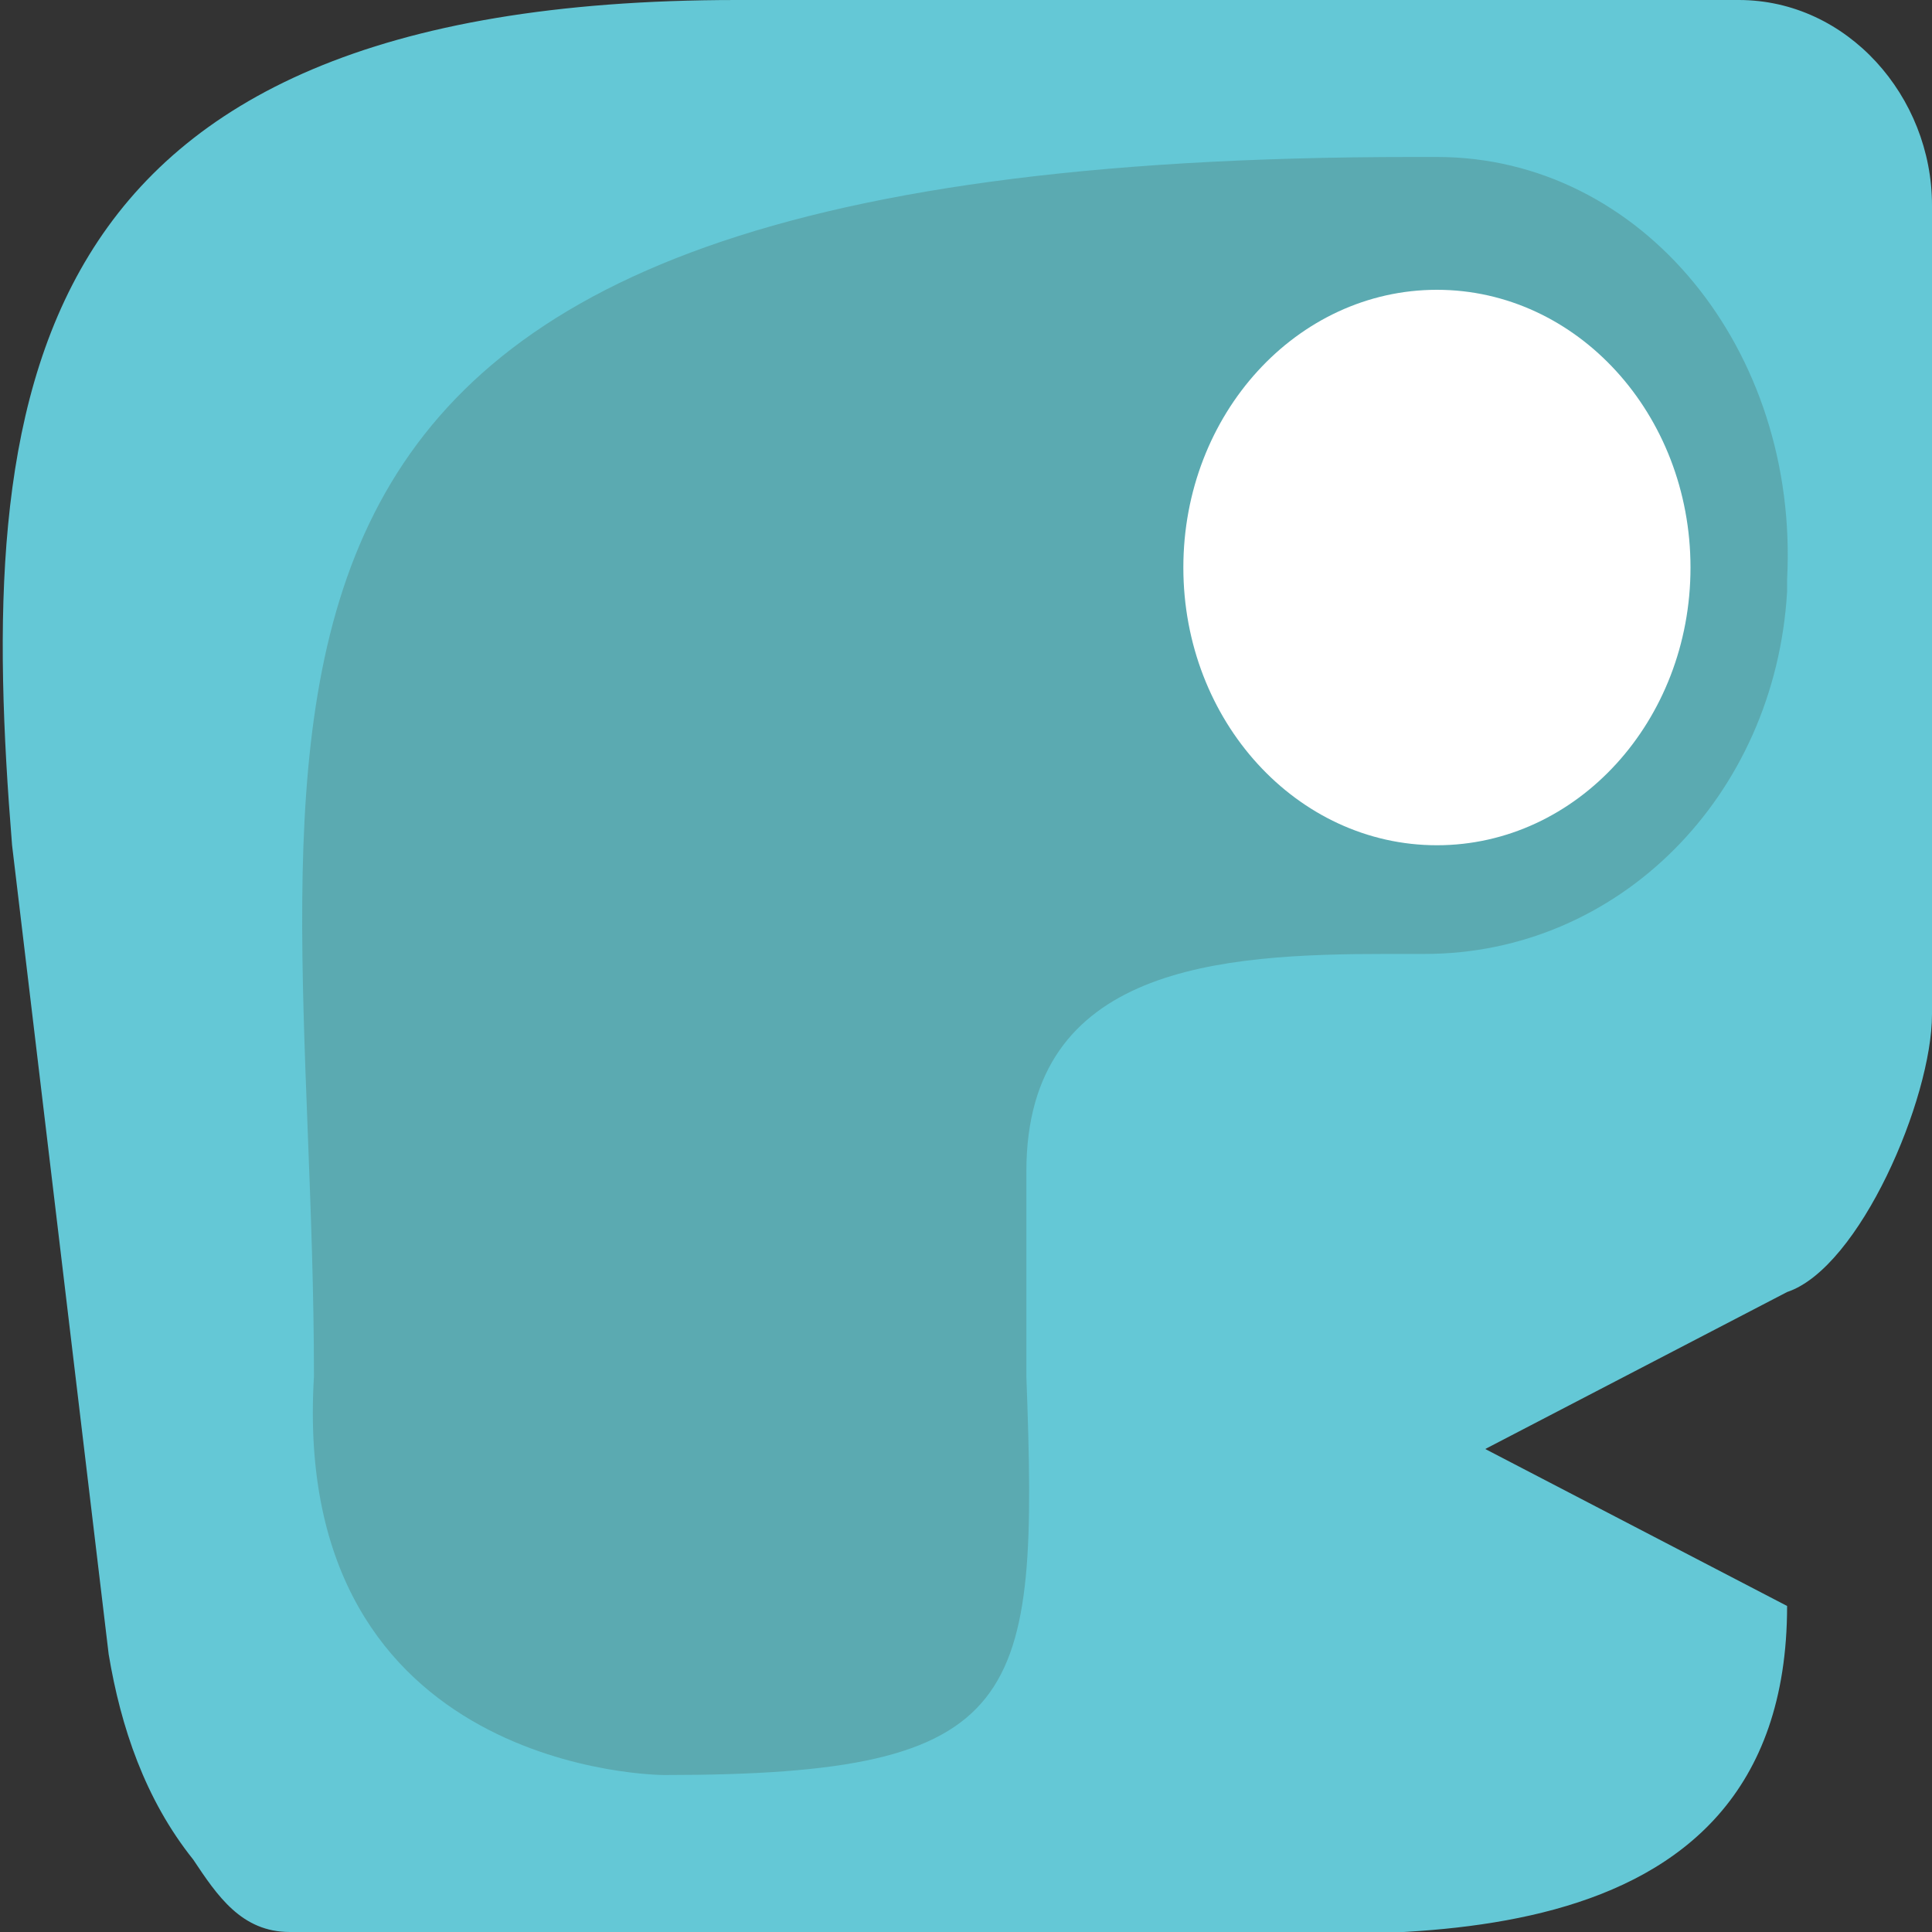 <?xml version="1.0" encoding="utf-8"?>
<!-- Generator: Adobe Illustrator 24.0.3, SVG Export Plug-In . SVG Version: 6.00 Build 0)  -->
<svg version="1.1" id="Layer_1" xmlns="http://www.w3.org/2000/svg" xmlns:xlink="http://www.w3.org/1999/xlink" x="0px" y="0px"
	 viewBox="0 0 16 16" style="enable-background:new 0 0 16 16;" xml:space="preserve">
<rect x="0" y="0" width="16" height="16" fill="#333333" stroke="none"/>
<style type="text/css">
	.st0{fill:#64C8D6;}
	.st1{fill:#5BAAB1;}
	.st2{fill:#FFFFFF;}
</style>
<g>
	<path class="st0" d="M14.8,10.7c0.6-0.2,1.2-1.6,1.2-2.3V3.2V1.7C16,0.8,15.3,0,14.4,0H6.1c-6,0-6.3,3.3-6,7l0.8,6.7
		c0.1,0.6,0.3,1.2,0.7,1.7C1.8,15.7,2,16,2.4,16h7.5c1.4,0,4.9,0.4,4.9-2.7L12.3,12"/>
	<g>
		<path class="st1" d="M11.8,7.9h-0.3c-1.4,0-3,0.1-3,1.8c0,0.5,0,1.2,0,1.7c0.1,2.7,0,3.3-3,3.3H5.5c0,0-3.1,0-2.9-3.3v0
			c0-5.6-1.7-10.1,9.1-10.1h0.2c1.7,0,3,1.6,2.9,3.5c0,0,0,0,0,0.1C14.7,6.6,13.4,7.9,11.8,7.9z"/>
	</g>
	<ellipse class="st2" cx="11.9" cy="4.7" rx="2.1" ry="2.3"/>
</g>
</svg>

